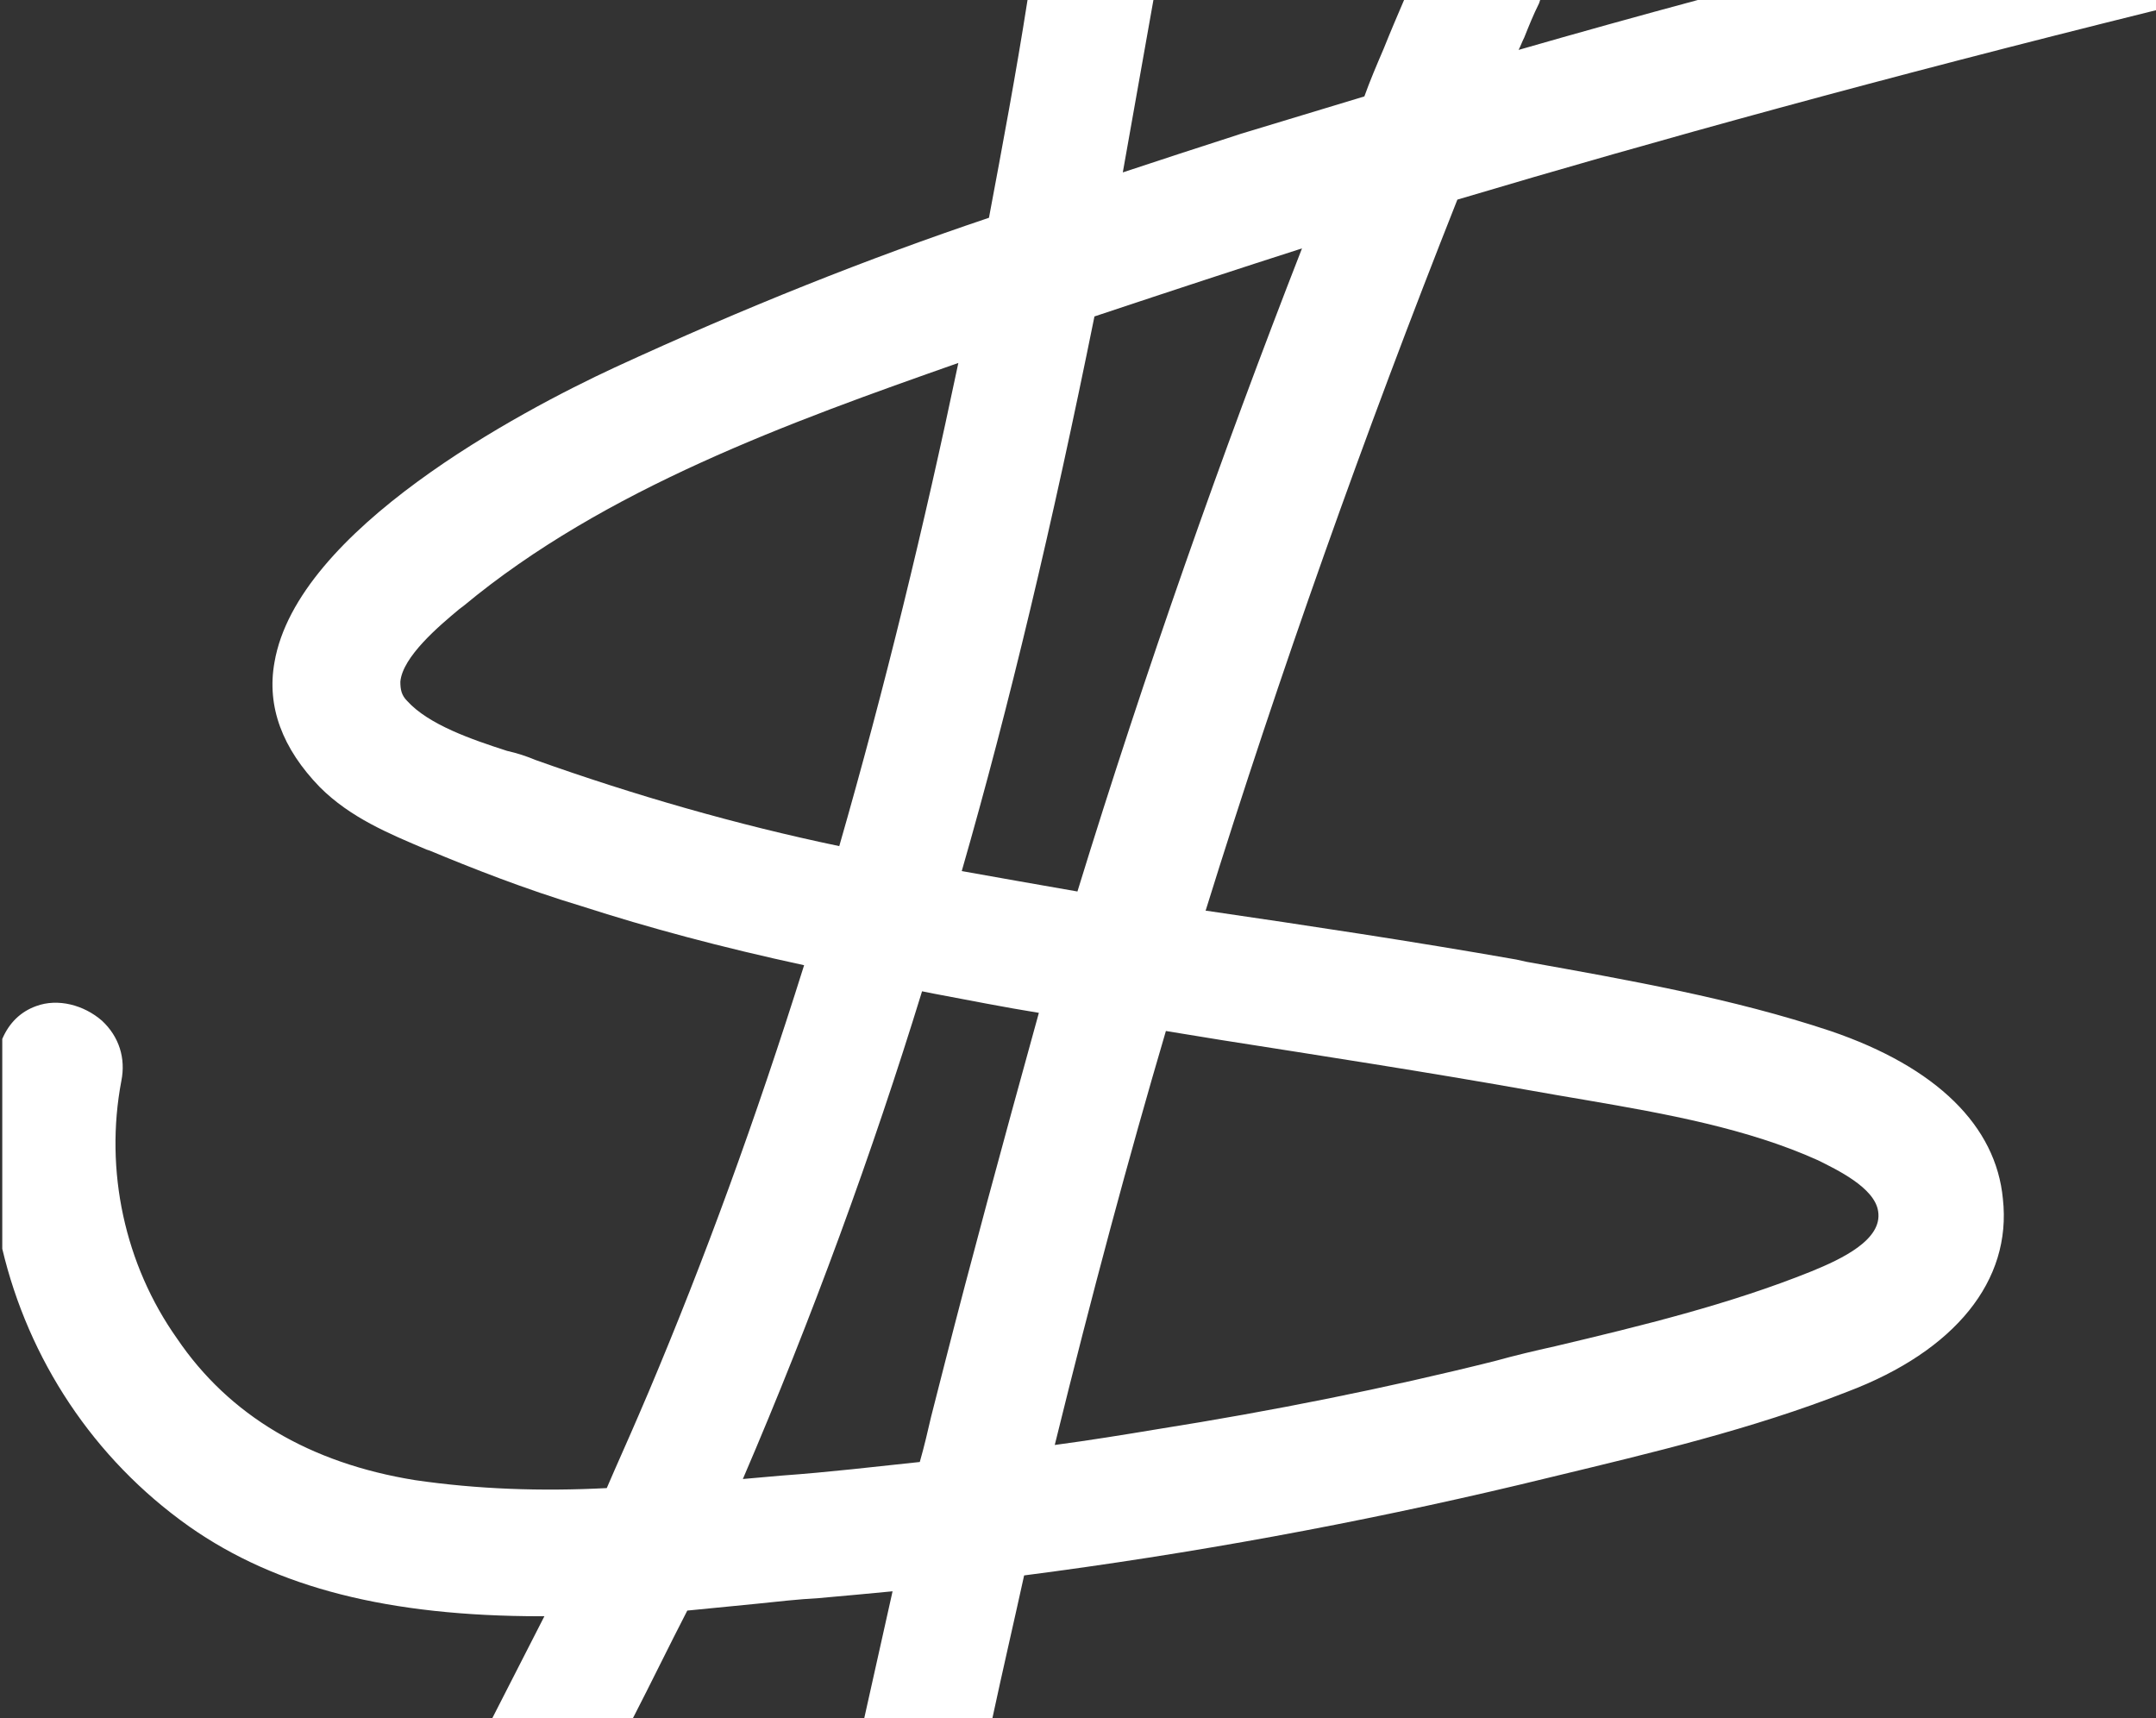 <?xml version="1.0" encoding="utf-8"?>
<!-- Generator: Adobe Illustrator 25.0.1, SVG Export Plug-In . SVG Version: 6.00 Build 0)  -->
<svg version="1.1" id="레이어_1" xmlns="http://www.w3.org/2000/svg" xmlns:xlink="http://www.w3.org/1999/xlink" x="0px"
	 y="0px" viewBox="0 0 190.1 151.5" style="enable-background:new 0 0 190.1 151.5;" xml:space="preserve">
<rect x="0" y="0" width="190.1" height="151.5" fill="#333333" stroke="none"/>
<style type="text/css">
	.st0{fill:#FFFFFF;}
</style>
<path class="st0" d="M190.1,0.9V0h-40.4l0,0c-5.2,1.4-10.6,2.9-15.8,4.4c0.2-0.4,0.3-0.7,0.5-1.1c0.4-1,0.8-2,1.3-3l0.1-0.3h-12
	c-0.6,1.4-1.2,2.8-1.8,4.3c-0.6,1.4-1.2,2.8-1.7,4.2c-3.6,1.1-7.3,2.2-10.9,3.3l-0.3,0.1c-3.4,1.1-6.8,2.2-10.1,3.3L101.7,0H90.6
	c-1,6.4-2.2,12.8-3.4,19.2c-10.7,3.6-21.5,7.9-33,13.2c-8.4,3.9-28,14.3-30,26c-0.7,3.9,0.7,7.6,4,11c2.7,2.7,6.1,4.1,9.4,5.5
	l0.3,0.1c3.6,1.5,8.4,3.4,13.4,4.9c5.9,1.9,12.2,3.6,19.6,5.2c-4.3,13.7-8.8,26-13.7,37.6l-0.9,2.1c-0.9,2.1-1.9,4.3-2.8,6.4
	c-5.8,0.3-11.4,0.1-16.9-0.7c-9.3-1.5-16.4-5.7-21-12.5c-4.6-6.5-6.4-14.8-4.9-22.7c0.4-2-0.2-3.9-1.7-5.3c-1.6-1.4-3.9-2-5.8-1.3
	c-1.4,0.5-2.4,1.5-3,2.9v18.5c2.3,9.7,8,18.5,16.5,24.5c7.7,5.4,17.6,7.9,31,7.9c0.1,0,0.2,0,0.3,0l-4.6,9h12.4
	c1.6-3.1,3.2-6.4,4.8-9.5c2.1-0.2,4.1-0.4,6.1-0.6c1.9-0.2,3.7-0.4,5.5-0.5c2.2-0.2,4.5-0.4,6.5-0.6l-2.5,11.2h11.3
	c0.9-4.2,1.9-8.5,2.8-12.6c14.7-1.9,29.4-4.6,43.7-8l2.9-0.7c8.7-2.1,17.6-4.2,26-7.5c9.5-3.6,14.5-9.8,13.7-17
	c-0.6-6.4-5.8-11.6-15.2-14.8l0,0c-8.7-2.9-17.9-4.5-26.8-6.1l-0.9-0.2c-9.1-1.6-18.4-3-27.3-4.3l-0.1,0c6.5-20.9,14-42,22.2-62.7
	C146.3,12.3,165.9,6.9,190.1,0.9z M47.2,67c-0.7-0.3-1.6-0.6-2.5-0.8c-3.1-1-6.9-2.3-8.8-4.4c-0.5-0.5-0.6-1-0.6-1.7
	c0.2-2.2,3.4-4.9,5.2-6.4l0.4-0.3C53.3,43.1,69.7,37.2,84.5,32C81.5,46.3,78,60.7,74,74.6C64.9,72.7,55.9,70.1,47.2,67z M83.3,120.2
	c-0.4,1.6-0.8,3.1-1.2,4.7c-0.3,1.3-0.6,2.6-1,4c-3.8,0.4-8,0.9-12.2,1.2l-3.4,0.3c6.1-14.2,11.4-28.7,15.8-43l1,0.2
	c3.2,0.6,6.2,1.2,9.3,1.7C88.2,101.6,85.6,111.2,83.3,120.2z M107.7,91.7c8.9,1.4,18,2.8,27,4.4c1.7,0.3,3.4,0.6,5.2,0.9
	c7,1.2,14.2,2.5,20.4,5.3c1.6,0.8,5,2.4,5.3,4.5c0.4,2.5-3.2,4.2-5.9,5.3l0,0c-7.2,2.9-15,4.8-22.6,6.6c-1.8,0.4-3.5,0.8-5.3,1.3
	c-9.6,2.4-19.6,4.4-29.7,6c-3,0.5-6.1,1-9.1,1.4c3.3-13.4,6.5-25.3,9.8-36.5L107.7,91.7z M95,78.6c-3.4-0.6-6.9-1.2-10.2-1.8
	c4.2-14.6,8-30.6,11.7-48.9c7.2-2.4,13-4.3,18.3-6C107.7,40.1,101,59.1,95,78.6z"/>
</svg>
